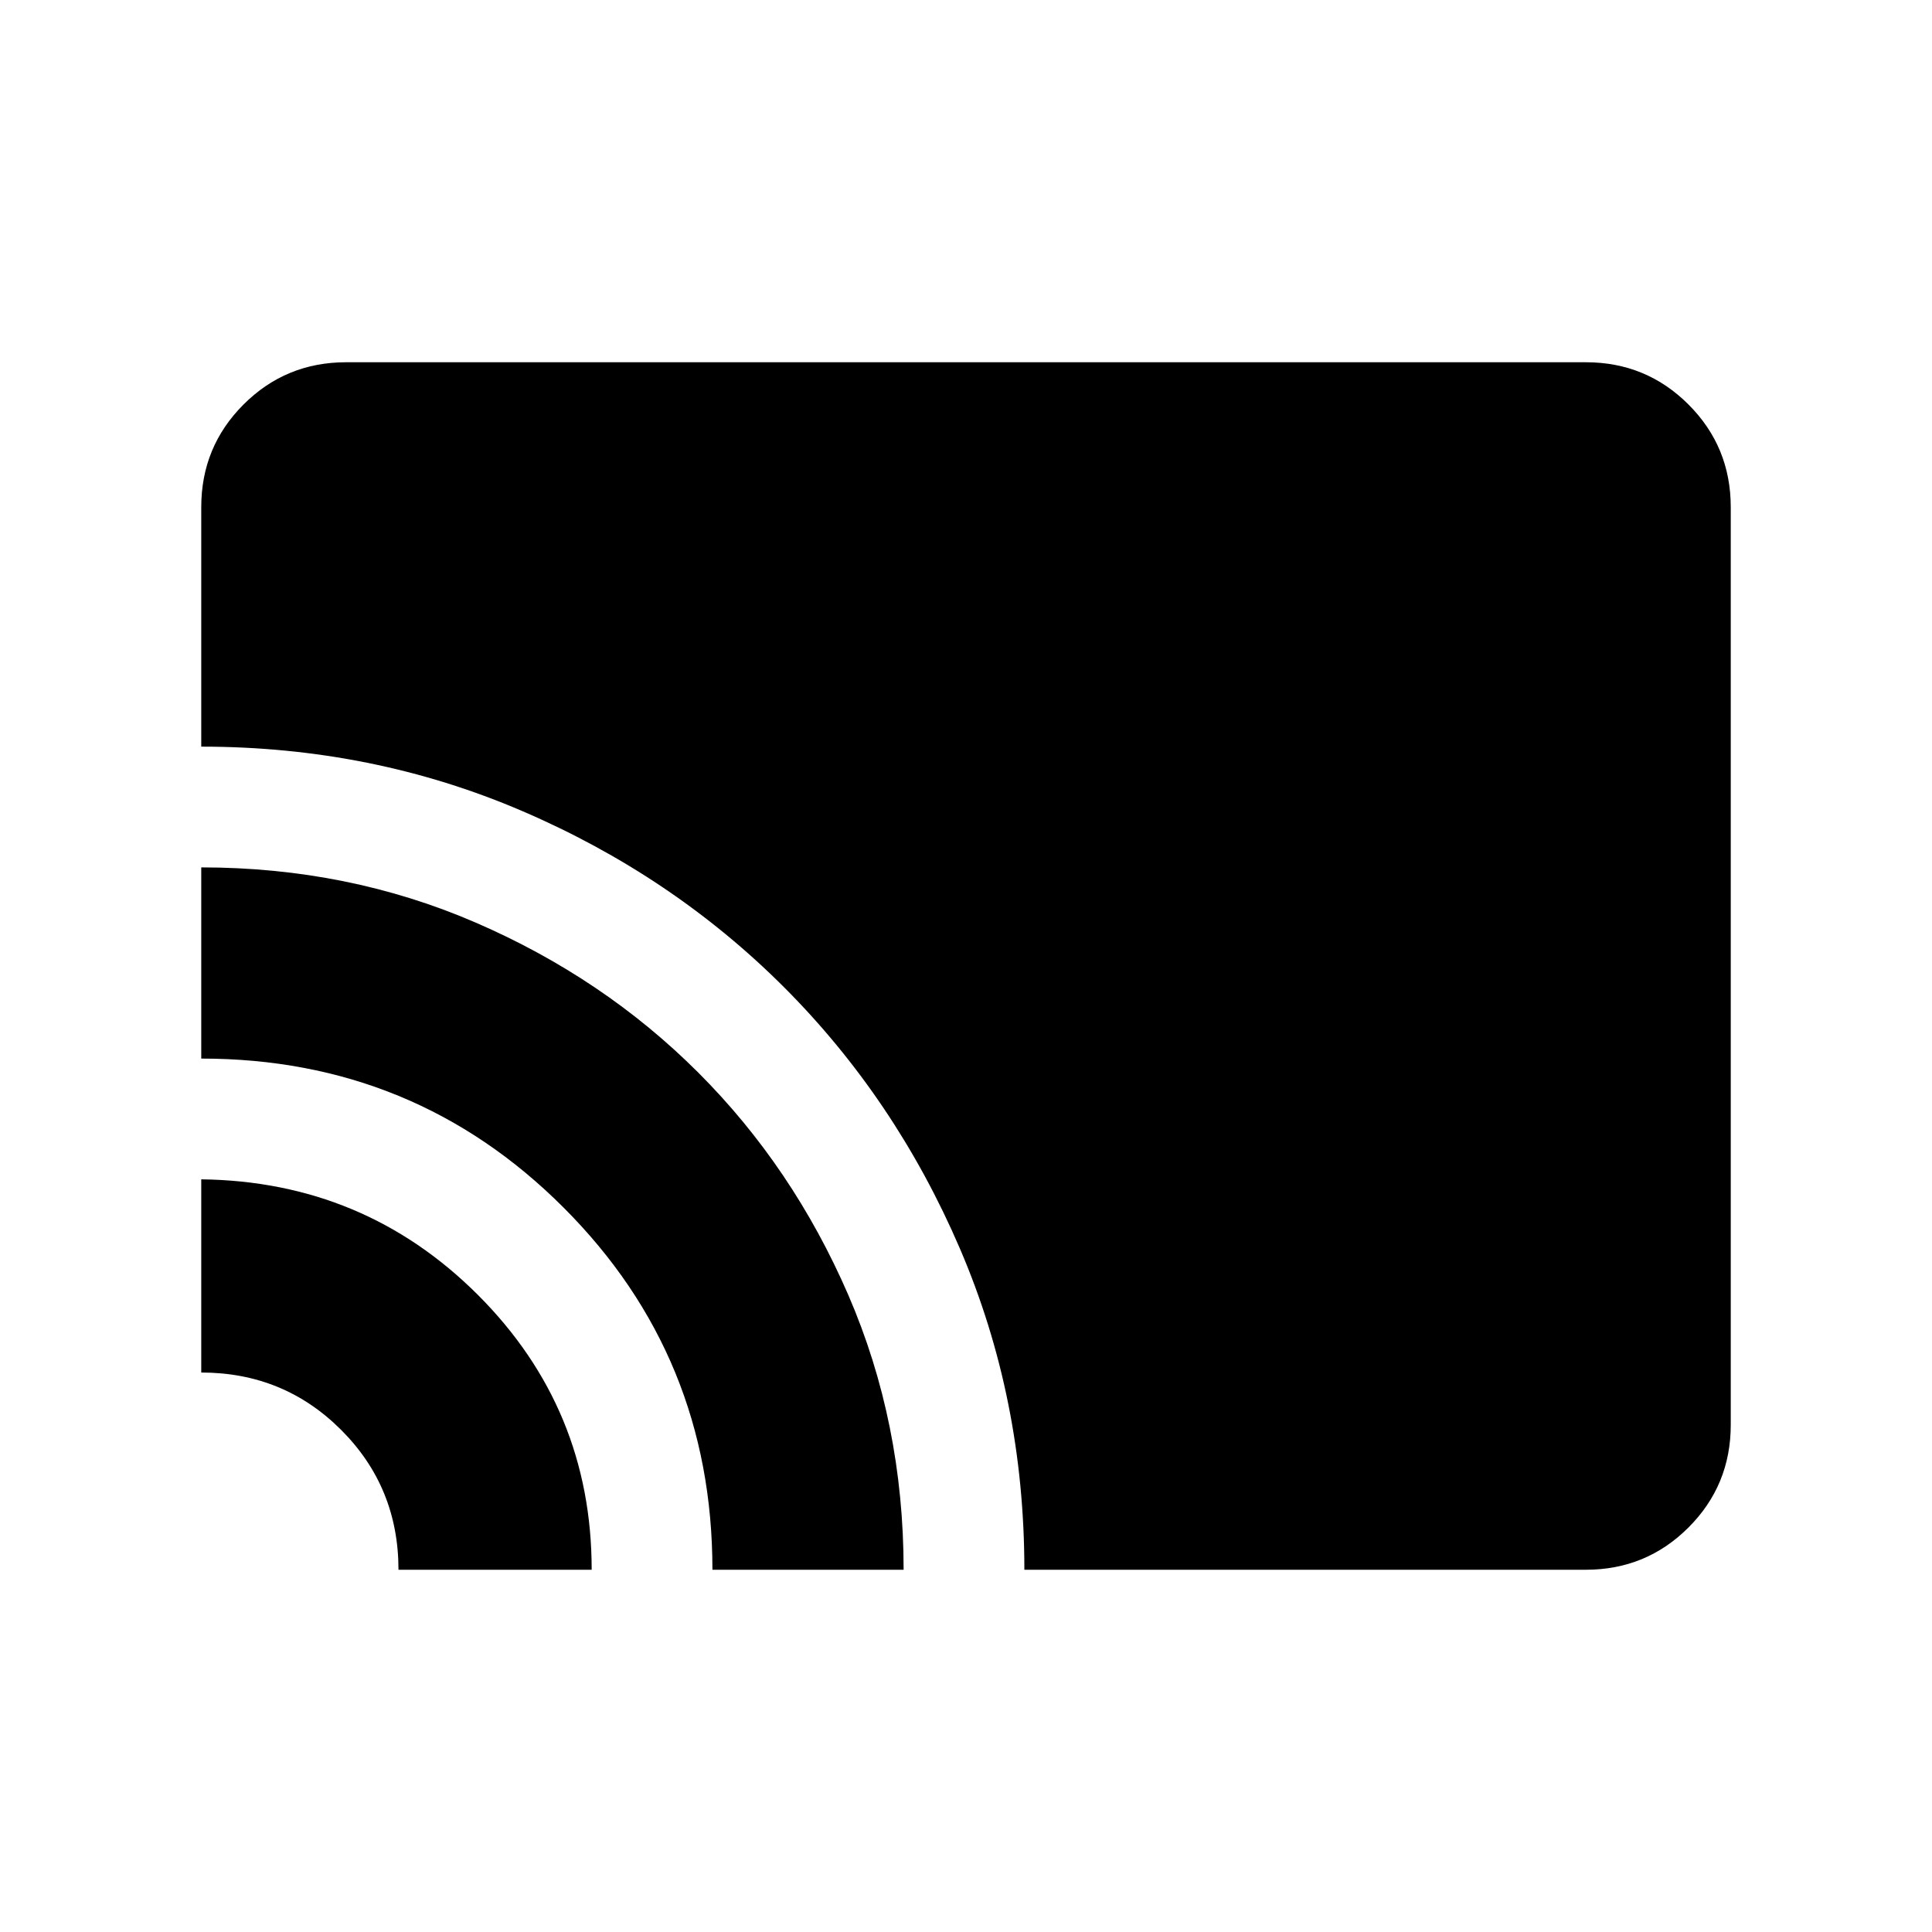 <svg xmlns="http://www.w3.org/2000/svg" viewBox="0 0 24 24"><path d="M12.725 19.5q0-2.125-.8-3.988-.8-1.862-2.187-3.25-1.388-1.387-3.251-2.187-1.862-.8-3.987-.8V6.3q0-.75.525-1.275Q3.55 4.5 4.3 4.5h15.4q.75 0 1.275.525.525.525.525 1.275v11.4q0 .75-.525 1.275-.525.525-1.275.525Zm-3.875 0q0-2.65-1.85-4.5t-4.5-1.85v-2.375q1.825 0 3.412.687 1.588.688 2.763 1.863 1.175 1.175 1.863 2.762.687 1.588.687 3.413Zm-3.9 0q0-1.025-.712-1.737-.713-.713-1.738-.713v-2.4q2.025.025 3.438 1.437Q7.35 17.5 7.35 19.5Z"/></svg>